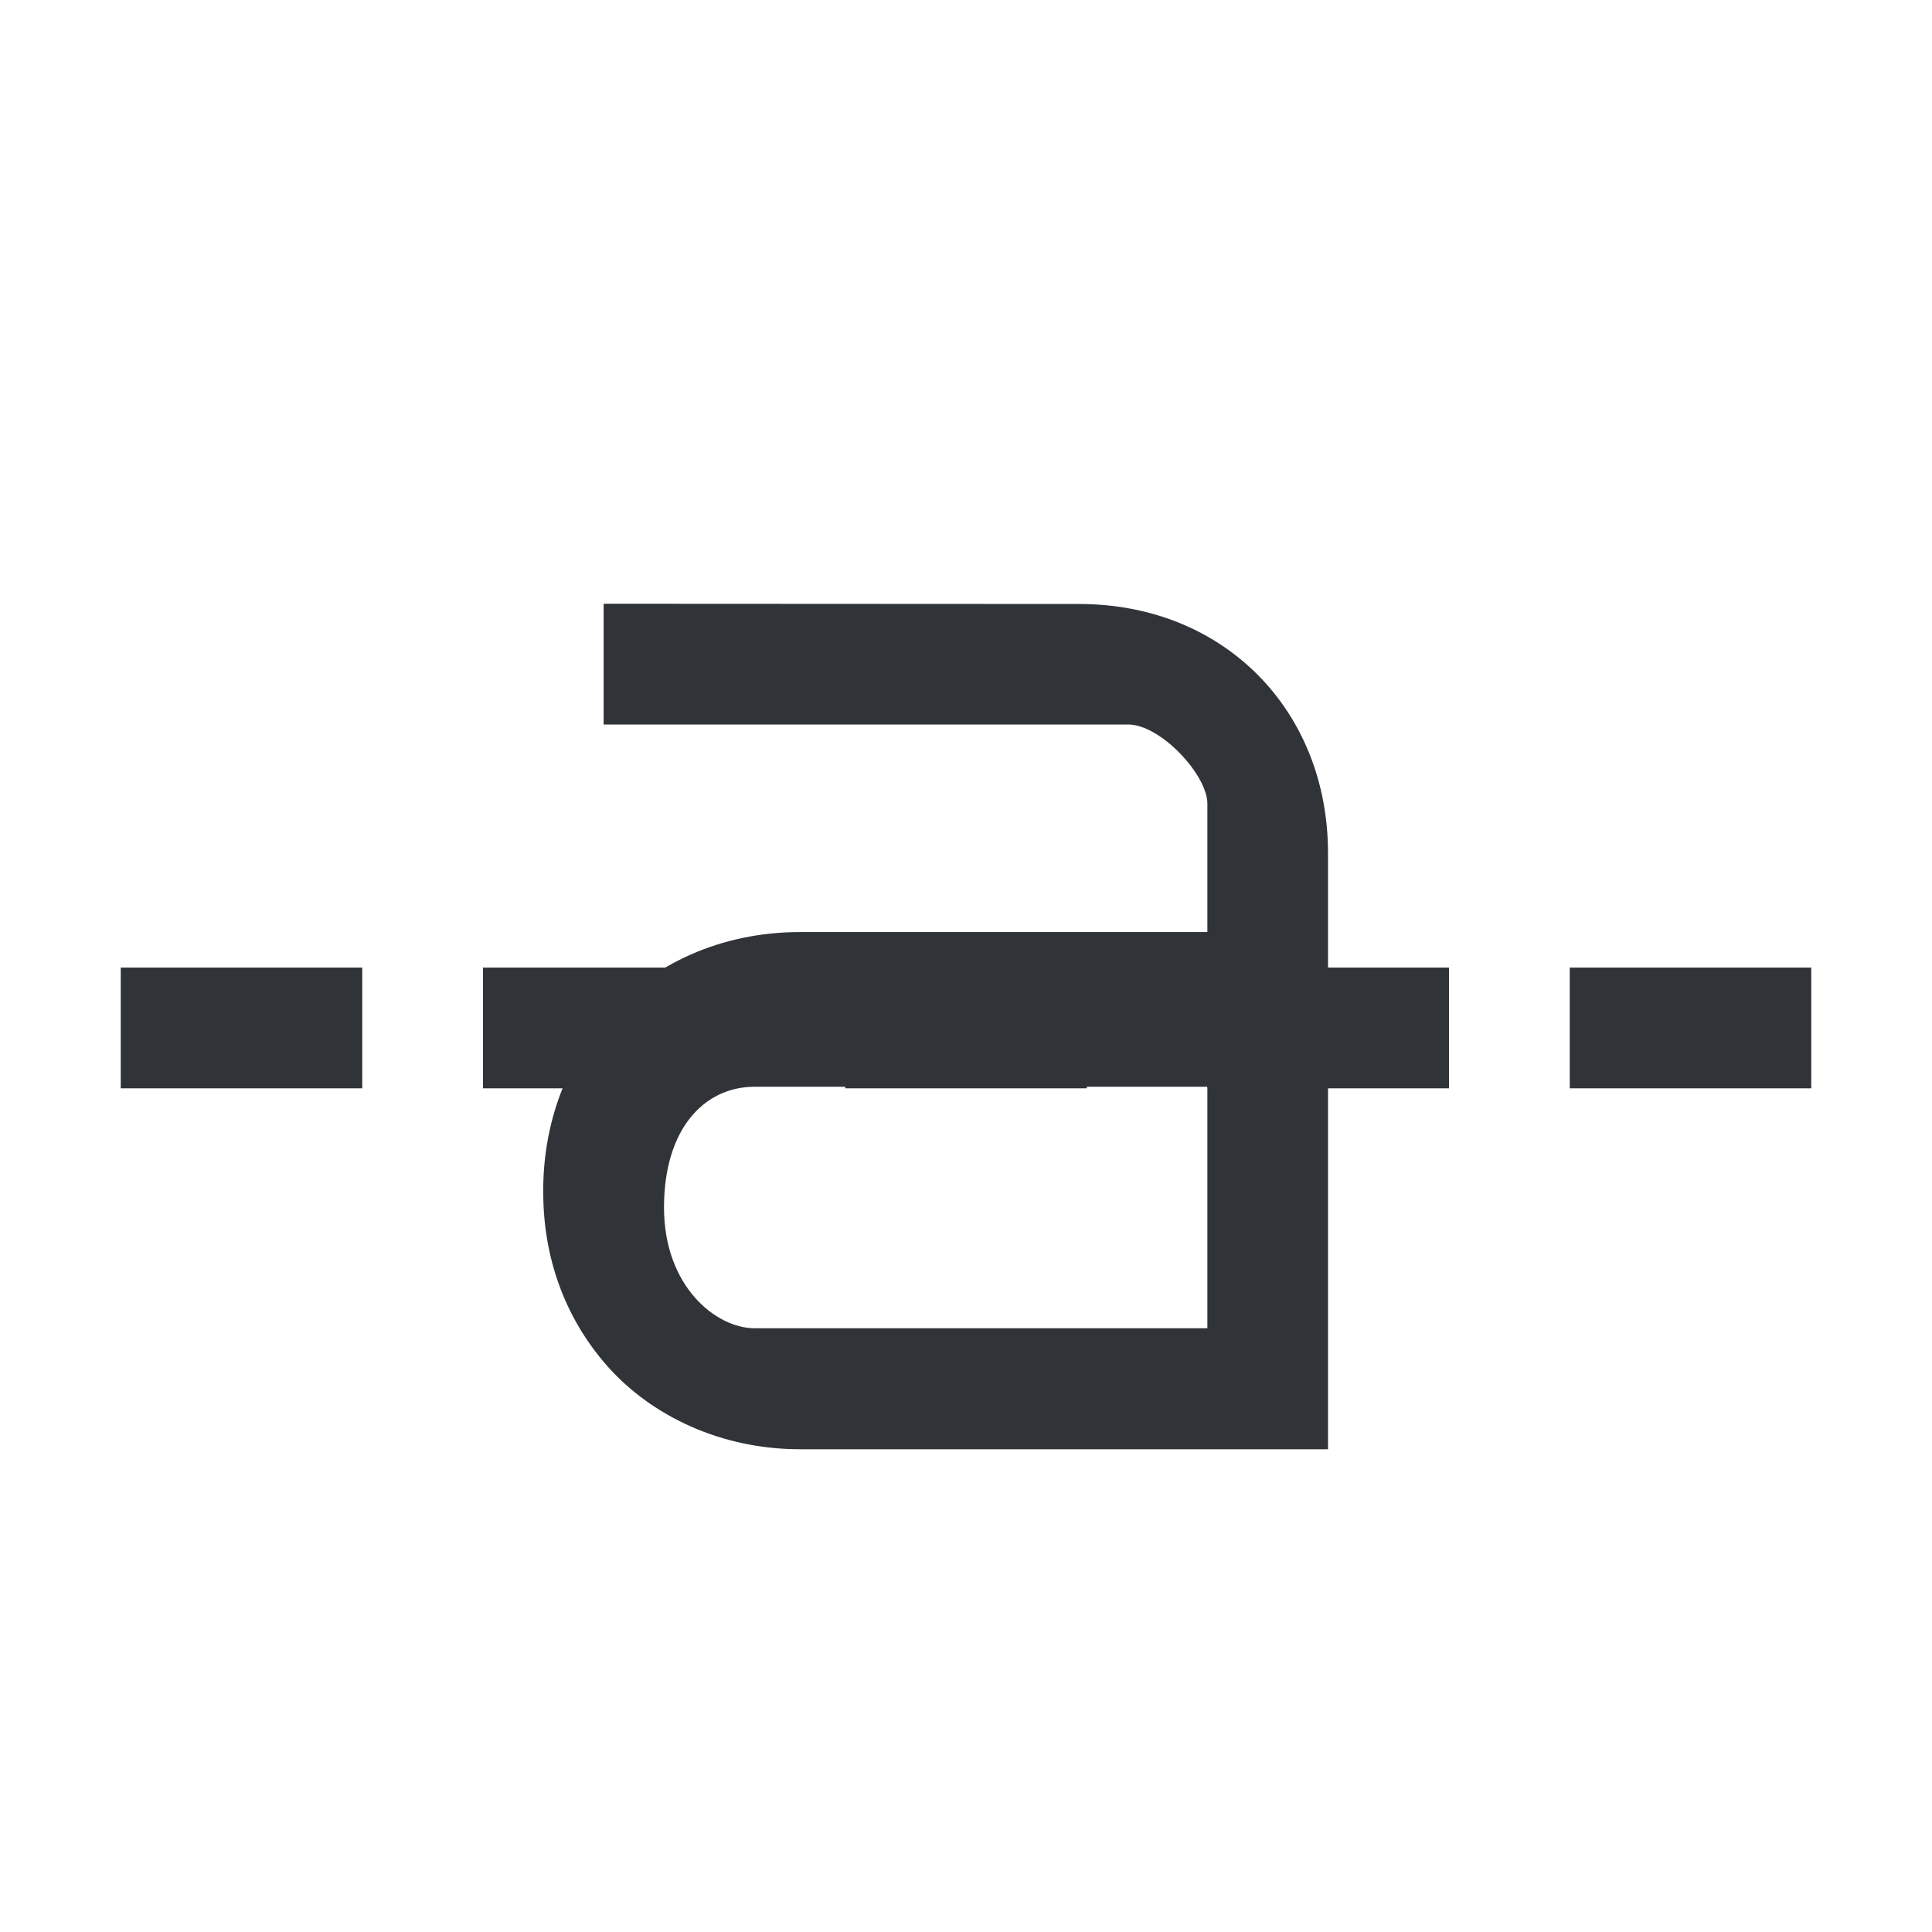 <?xml version='1.0'?><svg height='16' version='1.1' width='16' xmlns='http://www.w3.org/2000/svg'><defs ><linearGradient gradientTransform='matrix(-2.737,0.408,-0.189,-1.447,239.54,-1703.69)' ><stop offset='0' style='stop-;stop-opacity:1'/></linearGradient><linearGradient gradientTransform='matrix(-2.737,0.408,-0.189,-1.447,239.54,-1703.69)' ><stop offset='0' style='stop-;stop-opacity:1'/></linearGradient><linearGradient gradientTransform='matrix(-2.737,0.408,-0.189,-1.447,239.54,-1703.69)' ><stop offset='0' style='stop-;stop-opacity:1'/></linearGradient><linearGradient gradientTransform='matrix(-2.737,0.408,-0.189,-1.447,263.493,-969.465)' ><stop offset='0' style='stop-;stop-opacity:1'/></linearGradient><linearGradient gradientTransform='matrix(-2.737,0.408,-0.189,-1.447,239.54,-1703.69)' ><stop offset='0' style='stop-;stop-opacity:1'/></linearGradient><linearGradient gradientTransform='matrix(-2.737,0.408,-0.189,-1.447,239.54,-1703.69)' ><stop offset='0' style='stop-;stop-opacity:1'/></linearGradient><linearGradient gradientTransform='matrix(-2.737,0.408,-0.189,-1.447,263.493,-969.465)' ><stop offset='0' style='stop-;stop-opacity:1'/></linearGradient><linearGradient gradientTransform='matrix(-2.737,0.408,-0.189,-1.447,263.493,-969.465)' ><stop offset='0' style='stop-;stop-opacity:1'/></linearGradient></defs><g transform='translate(-293,-151)'><rect height='16' style='fill:none' transform='matrix(0,1,-1,0,0,0)' width='16' x='151' y='-309'/><rect height='16' style='fill:none' transform='matrix(0,1,-1,0,0,0)' width='16' x='151' y='-309'/><path d='m 294,160.013 0.5,0 1,0 0.5,0 0,-1 -0.5,0 -1,0 -0.5,0 z m 3,0 0.5,0 1,0 0.5,0 0,-1 -0.5,0 -1,0 -0.5,0 z m 3,0 0.5,0 1,0 0.5,0 0,-1 -0.5,0 -1,0 -0.5,0 z m 3,0 0.5,0 1,0 0.5,0 0,-1 -0.5,0 -1,0 -0.5,0 z m 3,0 0.5,0 1,0 0.5,0 0,-1 -0.5,0 -1,0 -0.5,0 z' style='fill:#303338;stroke-width:1'/><path d='m 297.999,156 0,1 4.344,0 c 0.268,0 0.656,0.417 0.656,0.656 l 0,1.063 -3.375,0 c -0.656,0 -1.224,0.268 -1.594,0.688 -0.369,0.42 -0.536,0.953 -0.531,1.469 0,0.515 0.164,1.022 0.531,1.438 0.368,0.415 0.945,0.688 1.594,0.688 l 3.718,0 0.656,0 0,-0.75 0,-4.188 c 0,-1.175 -0.855,-2.062 -2.062,-2.062 z m 1.25,4 c 0.414,0 3.75,0 3.75,0 l 0,2 -3.75,0 c -0.318,0 -0.75,-0.345 -0.75,-1 0,-0.655 0.336,-1 0.75,-1 z' style='fill:#303338;stroke-width:1.5'/></g></svg>